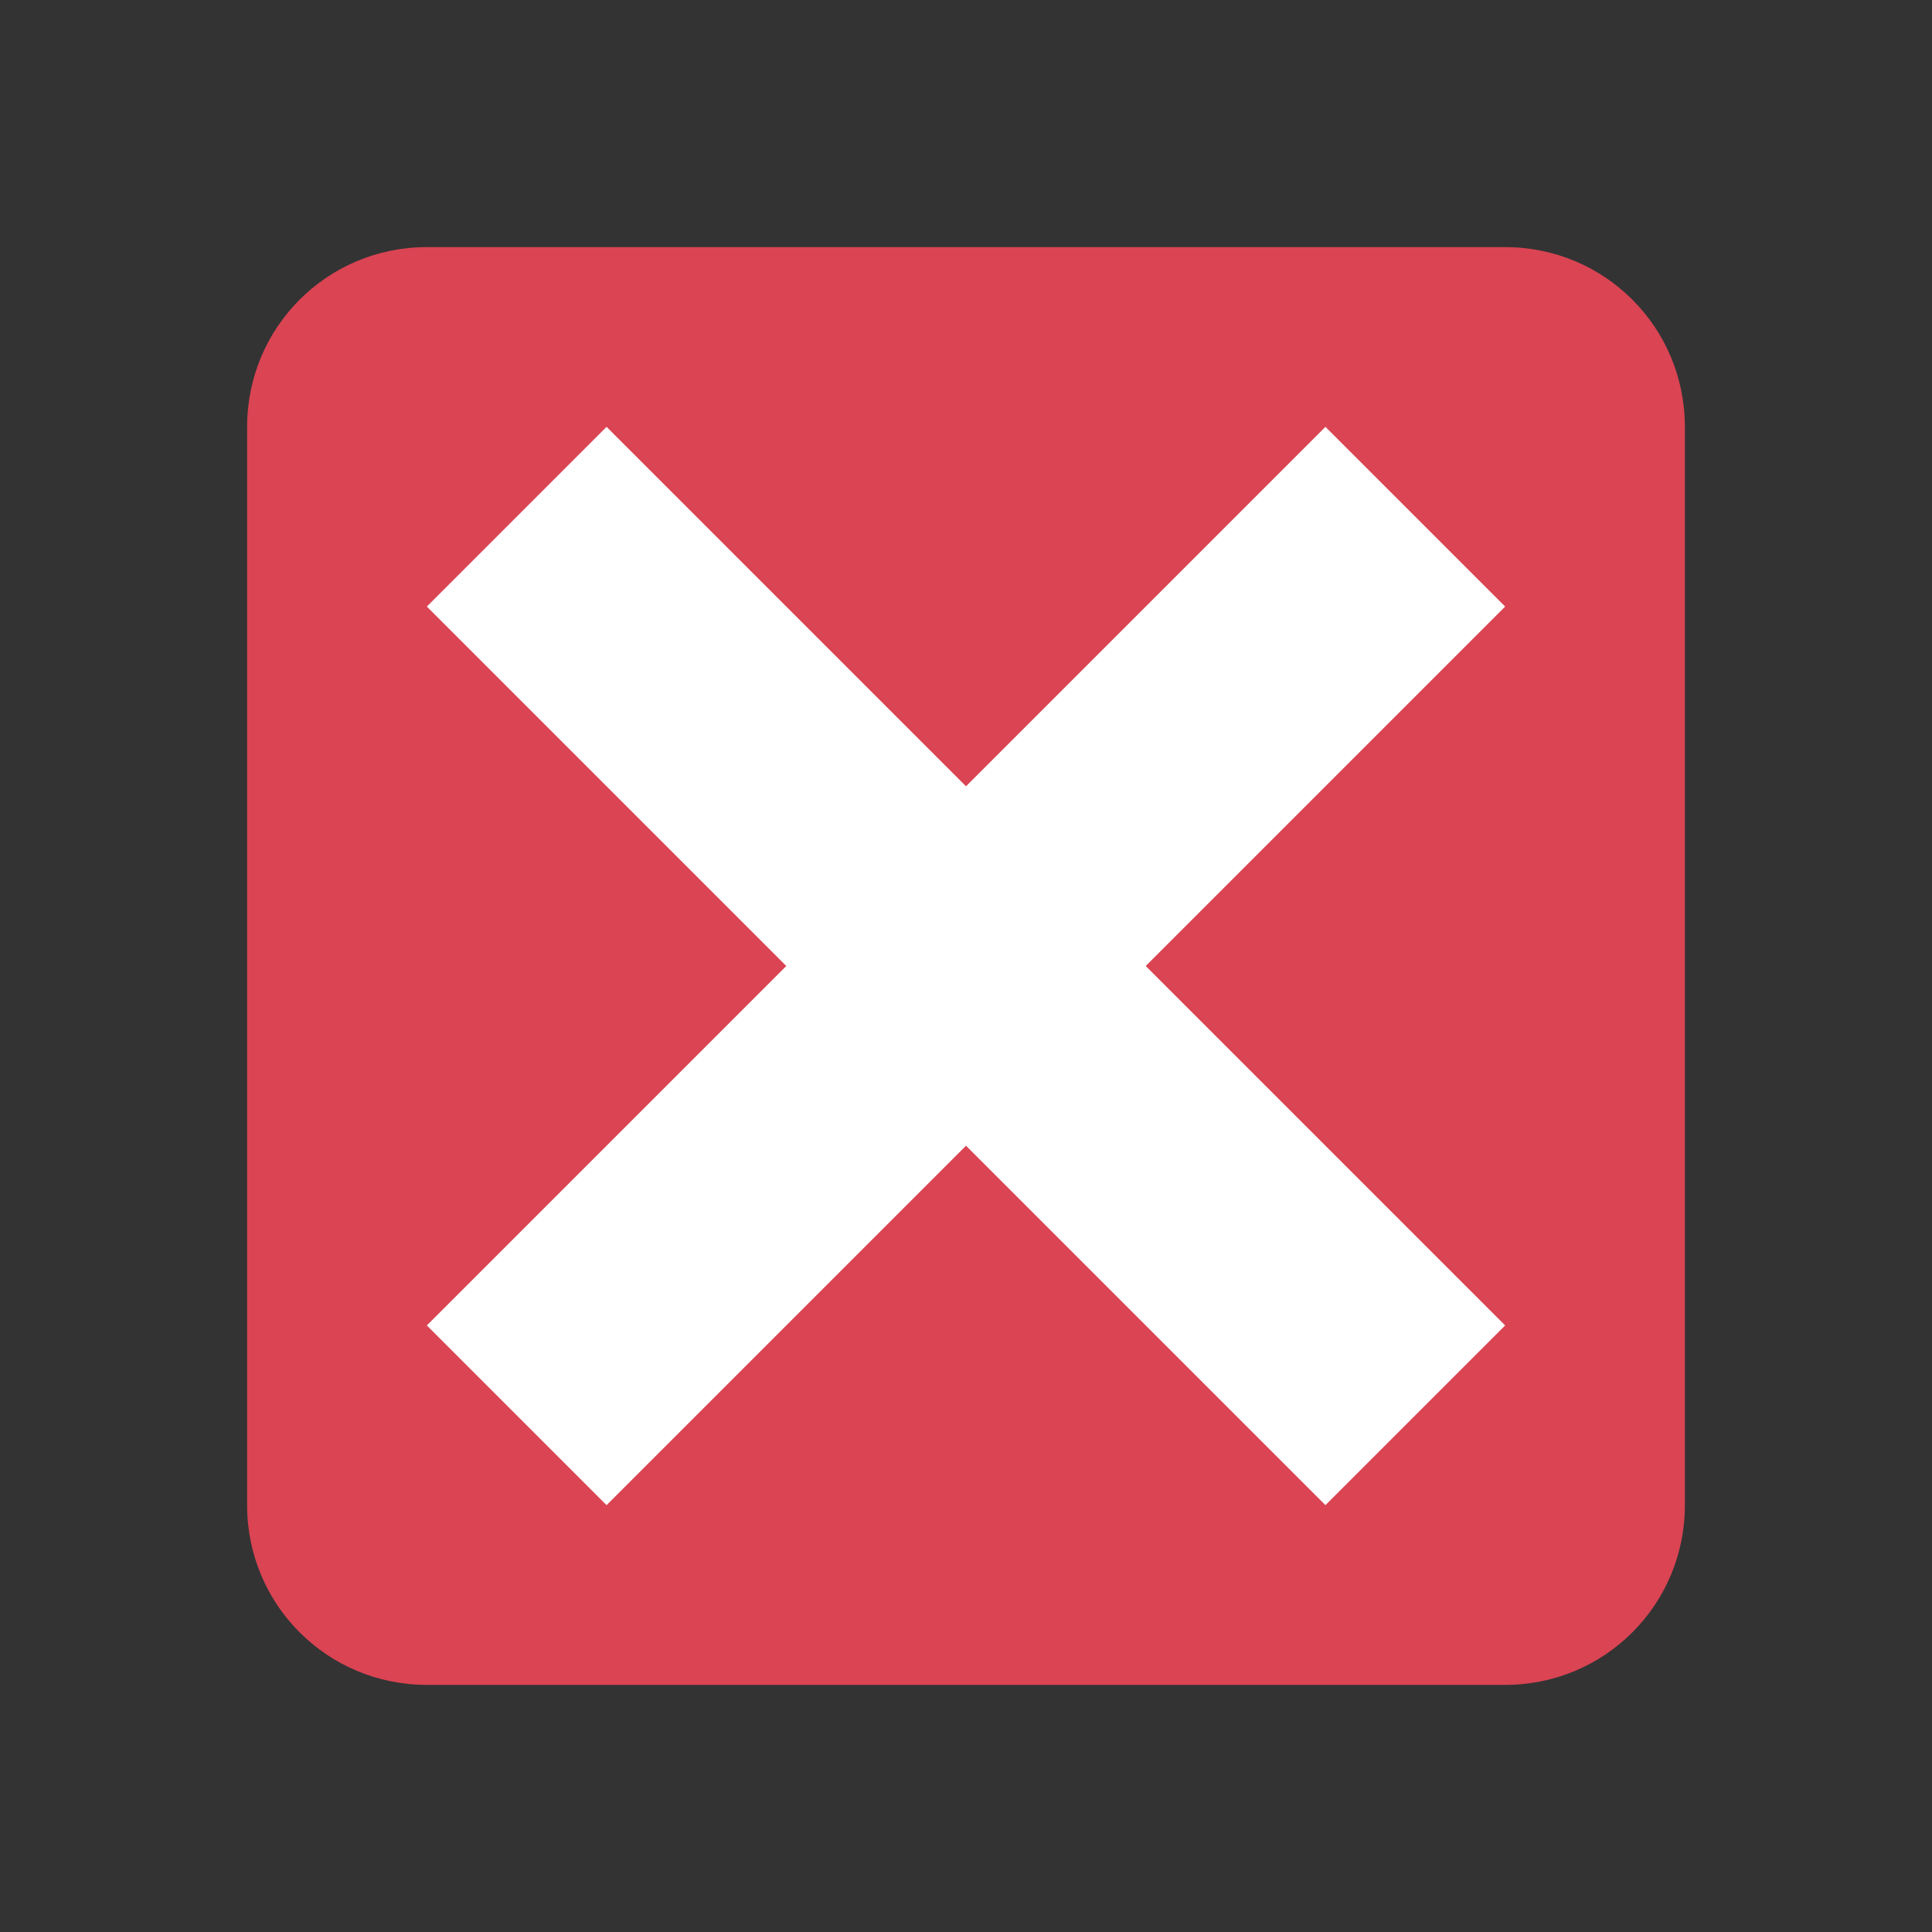 <?xml version="1.0" encoding="UTF-8" standalone="no"?>
<svg
   xmlns:dc="http://purl.org/dc/elements/1.1/"
   xmlns:cc="http://creativecommons.org/ns#"
   xmlns:rdf="http://www.w3.org/1999/02/22-rdf-syntax-ns#"
   xmlns:svg="http://www.w3.org/2000/svg"
   xmlns="http://www.w3.org/2000/svg"
   xmlns:sodipodi="http://sodipodi.sourceforge.net/DTD/sodipodi-0.dtd"
   xmlns:inkscape="http://www.inkscape.org/namespaces/inkscape"
   viewBox="0 0 86 86"
   version="1.1"
   id="svg2078"
   sodipodi:docname="lint-error.svg"
   width="86"
   height="86"
   inkscape:version="0.92.2 5c3e80d, 2017-08-06">
  <rect x="0" y="0" width="86" height="86" fill="#333333" stroke="none"/>
  <sodipodi:namedview
     pagecolor="#ffffff"
     bordercolor="#666666"
     borderopacity="1"
     objecttolerance="10"
     gridtolerance="10"
     guidetolerance="10"
     inkscape:pageopacity="0"
     inkscape:pageshadow="2"
     inkscape:window-width="1920"
     inkscape:window-height="1051"
     id="namedview2080"
     showgrid="false"
     inkscape:zoom="0.65186407"
     inkscape:cx="-906.72077"
     inkscape:cy="-237.74355"
     inkscape:window-x="0"
     inkscape:window-y="0"
     inkscape:window-maximized="1"
     inkscape:current-layer="svg2078" />
  <defs
     id="defs3051">
    <style
       type="text/css"
       id="current-color-scheme">
      .ColorScheme-NegativeText {
        color:#da4453;
      }
      </style>
  </defs>
  <g
     id="g9218"
     transform="matrix(8,0,0,8,11,11)"
     style="stroke-width:0.125">
    <path
       id="path2074"
       d="M 1,0 C 0.446,0 0,0.446 0,1 V 7 C 0,7.554 0.446,8 1,8 H 7 C 7.554,8 8,7.554 8,7 V 1 C 8,0.446 7.554,0 7,0 Z"
       class="ColorScheme-NegativeText"
       style="color:#da4453;fill:currentColor;fill-opacity:1;stroke:none;stroke-width:0.008"
       inkscape:connector-curvature="0" />
    <path
       id="path2076"
       d="M 2,1 1,2 3,4 1,6 2,7 4,5 6,7 7,6 5,4 7,2 6,1 4,3 Z"
       style="fill:#ffffff;fill-opacity:1;stroke:none;stroke-width:0.125"
       inkscape:connector-curvature="0" />
  </g>
</svg>
